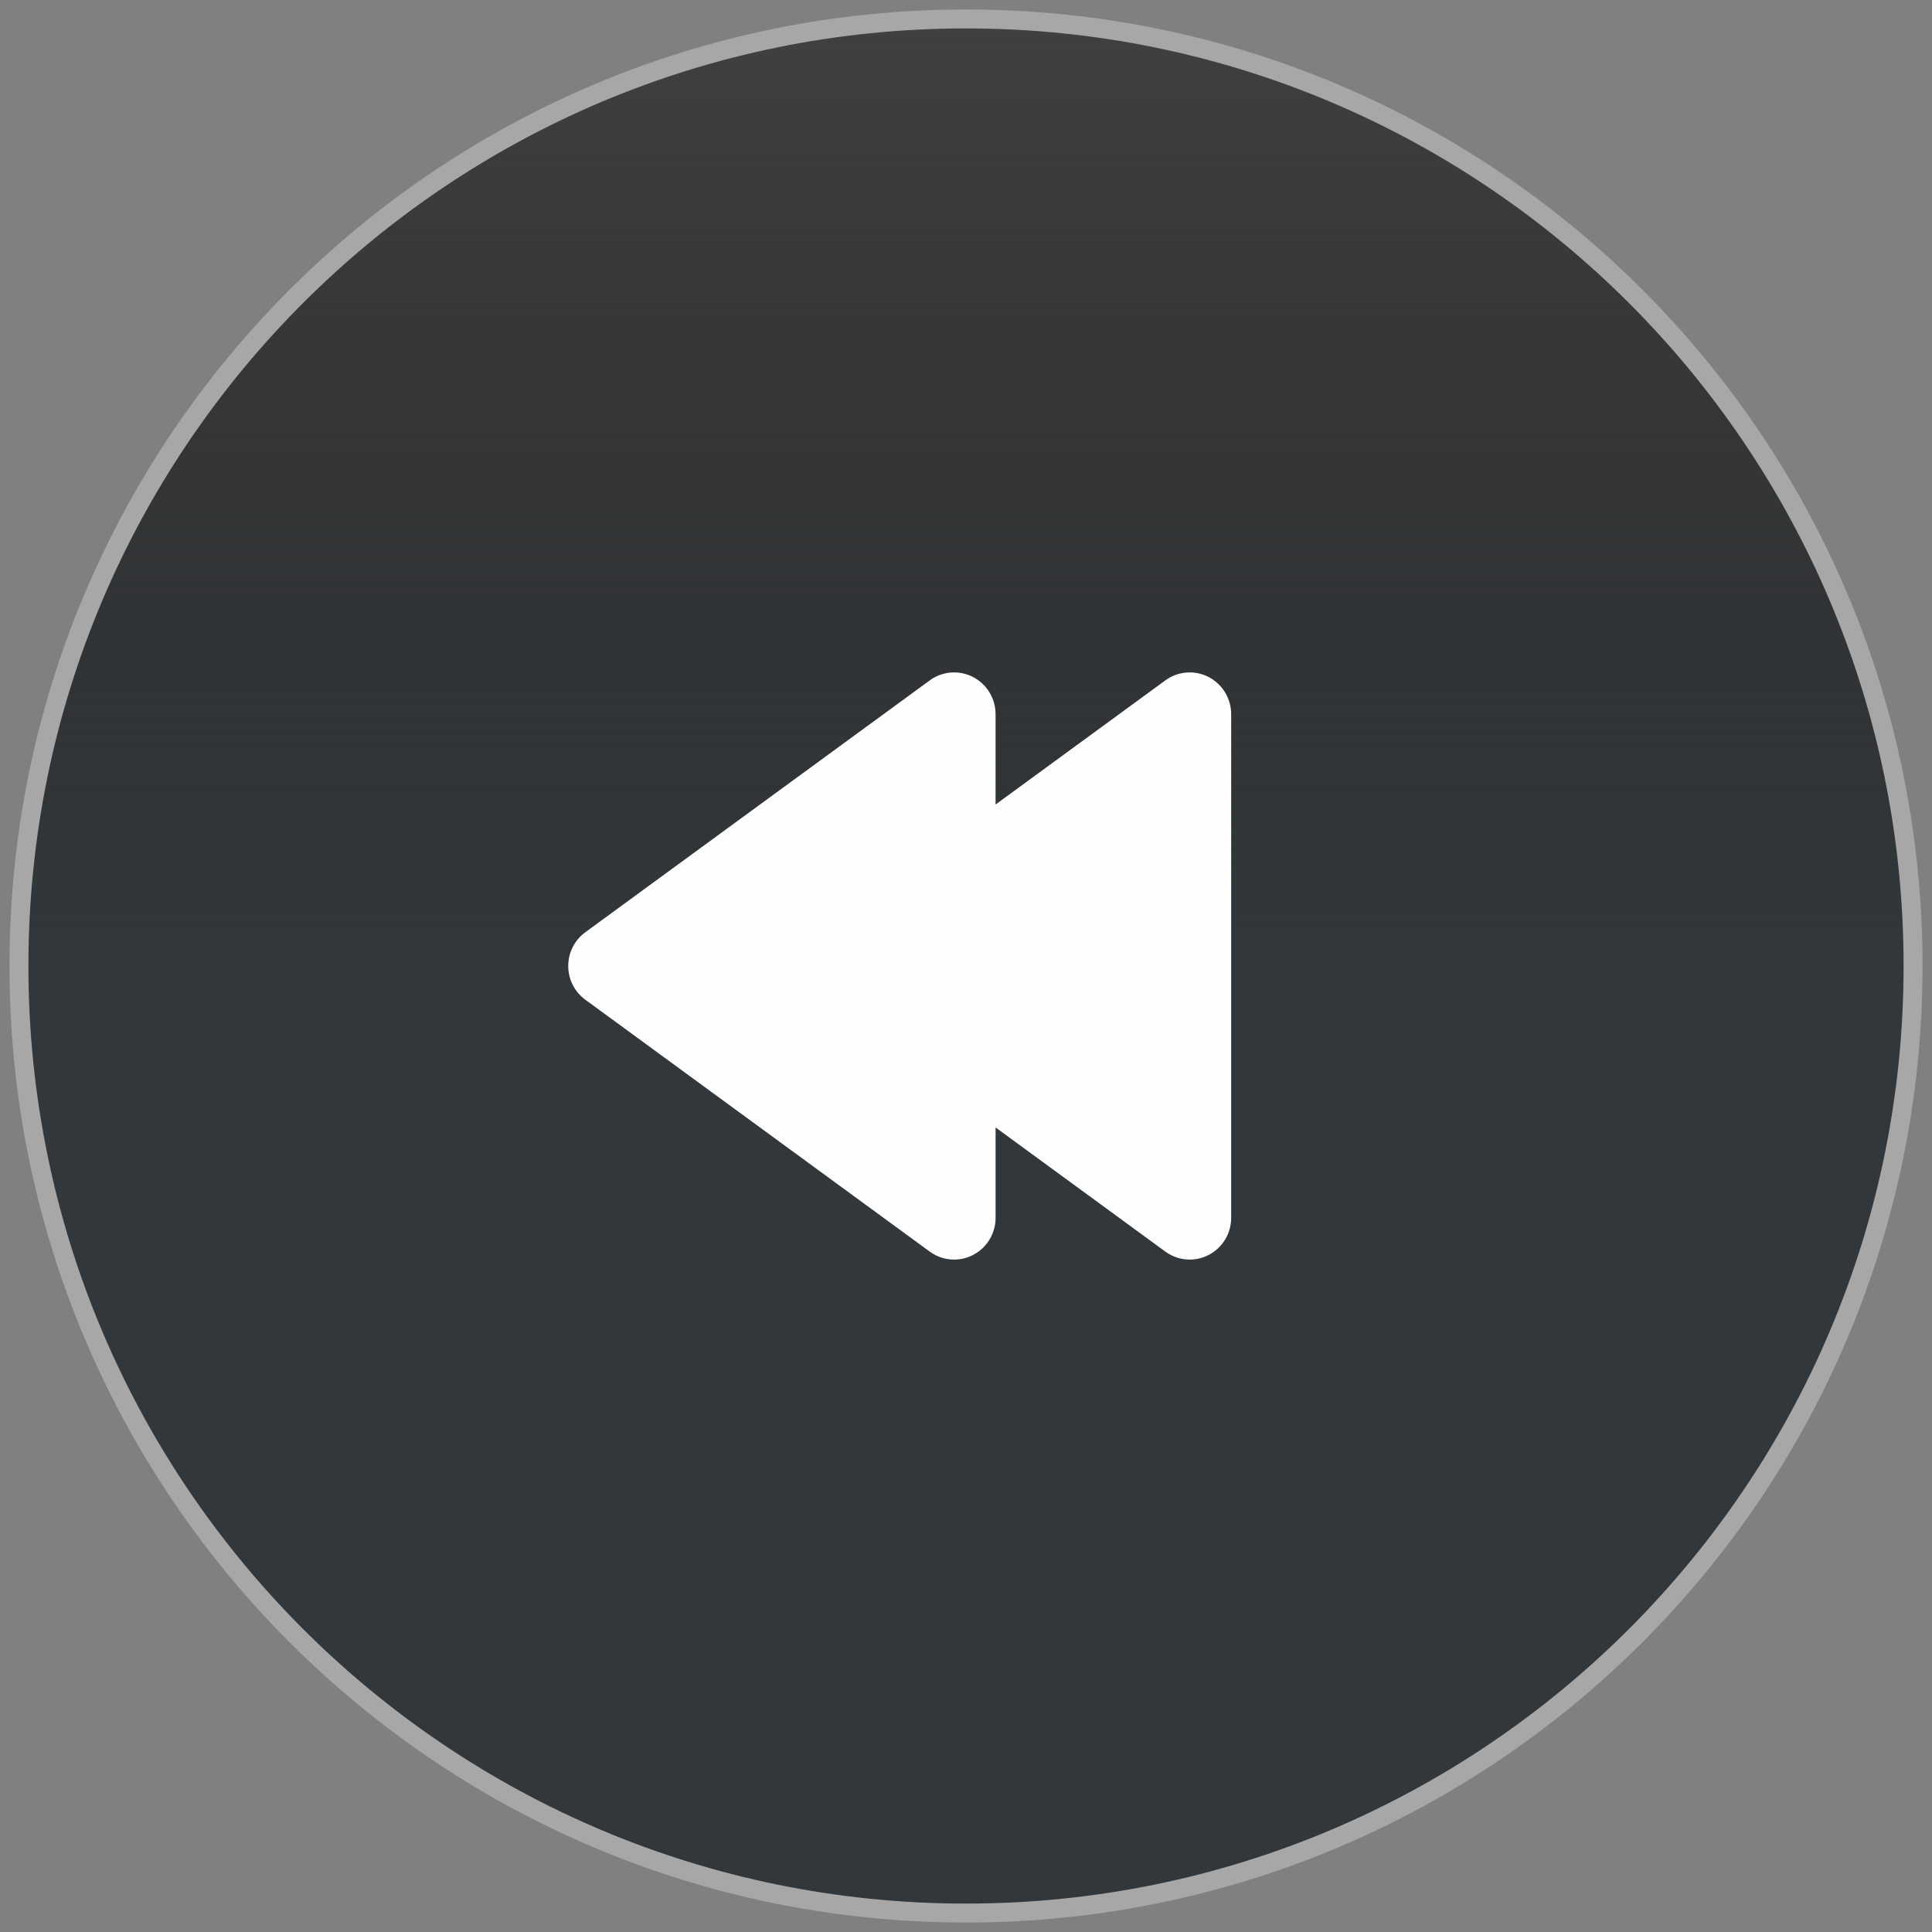 <?xml version="1.0" encoding="UTF-8" standalone="no"?>
<svg width="102px" height="102px" version="1.1" xmlns="http://www.w3.org/2000/svg" xmlns:xlink="http://www.w3.org/1999/xlink" xmlns:sketch="http://www.bohemiancoding.com/sketch/ns">
    <rect width="100%" height="100%" fill="#808080" stroke="none"/>
    <title>back-rest</title>
    <description>Created with Sketch (http://www.bohemiancoding.com/sketch)</description>
    <defs>
        <linearGradient x1="50%" y1="50%" x2="50%" y2="0%" id="linearGradient-1">
            <stop stop-color="rgb(49,55,59)" offset="0%"></stop>
            <stop stop-color="rgb(0,0,0)" stop-opacity="0.5" offset="100%"></stop>
        </linearGradient>
        <path d="M51,101 C78.614,101 101,78.614 101,51 C101,23.386 78.614,1 51,1 C23.386,1 1,23.386 1,51 C1,78.614 23.386,101 51,101 Z M51,101" id="path-2"></path>
    </defs>
    <g id="Page 1" fill="rgb(223,223,223)" fill-rule="evenodd">
        <use id="Oval 1" stroke="rgb(167,167,167)" stroke-width="1" fill="url(#linearGradient-1)" xlink:href="#path-2"></use>
        <use id="Oval 1-1" stroke="none" fill="none" xlink:href="#path-2"></use>
        <path d="M61.524,35.921 L52.561,42.474 L52.561,37.703 C52.561,36.875 52.099,36.116 51.365,35.74 C50.635,35.365 49.751,35.433 49.086,35.921 L30.903,49.217 C30.336,49.63 30,50.294 30,50.998 C30,51.703 30.334,52.366 30.903,52.781 L49.086,66.079 C49.466,66.358 49.919,66.5 50.372,66.5 C50.712,66.5 51.052,66.421 51.365,66.259 C52.099,65.883 52.562,65.124 52.562,64.297 L52.562,59.524 L61.525,66.079 C61.905,66.358 62.358,66.5 62.811,66.5 C63.151,66.5 63.491,66.421 63.804,66.259 C64.538,65.883 65,65.124 65,64.297 L65,37.702 C64.998,36.875 64.536,36.116 63.803,35.74 C63.073,35.365 62.189,35.433 61.524,35.921 Z M61.524,35.921" id="Shape" fill="rgb(254,254,254)"></path>
    </g>
</svg>